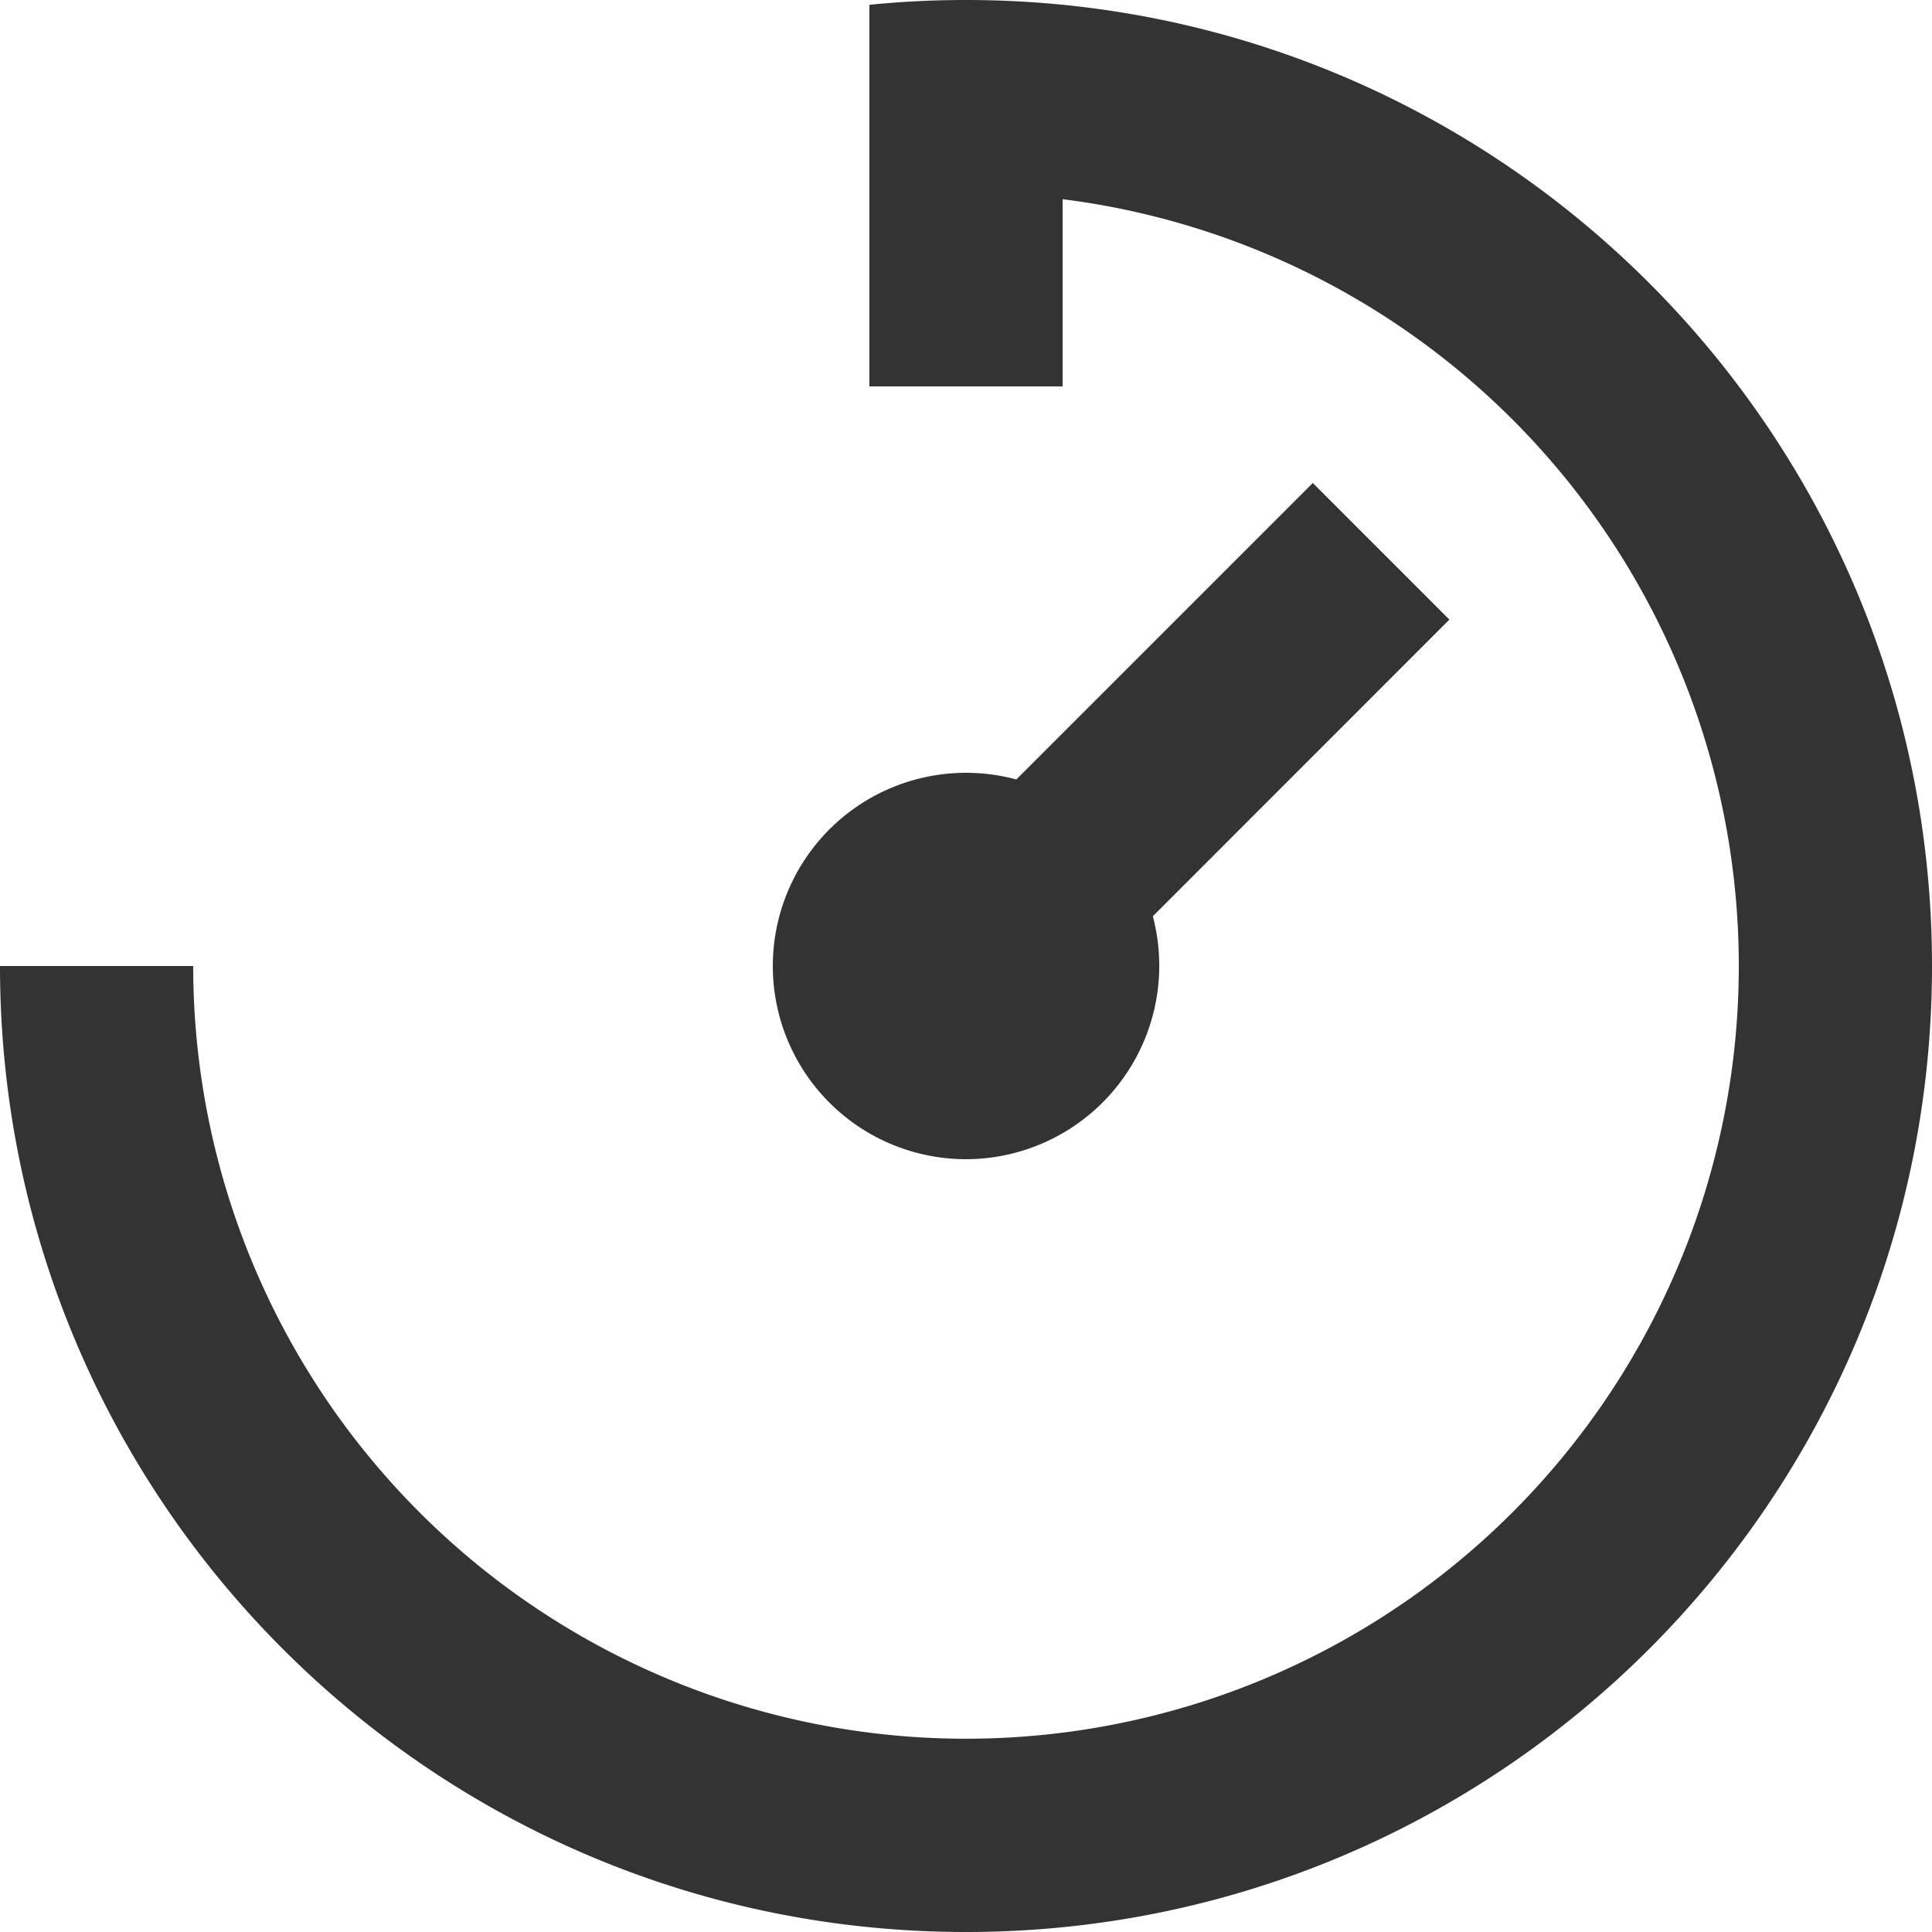 <svg width="20" height="20" viewBox="0 0 20 20" xmlns="http://www.w3.org/2000/svg"><title>EF785939-9DAE-4265-85CB-9B10654F2816</title><g fill="none" fill-rule="evenodd"><path d="M-2-2h24v24H-2z"/><path d="M9 1.53V.05C9.329.016 9.663 0 10 0c5.523 0 10 4.477 10 10s-4.477 10-10 10S0 15.523 0 10h2a8 8 0 1 0 9-7.938V4H9V1.53zm1.521 6.539L13.59 5l1.414 1.414-3.07 3.071A2.003 2.003 0 0 1 10 12a2 2 0 1 1 .521-3.931z" fill="#333"/></g></svg>